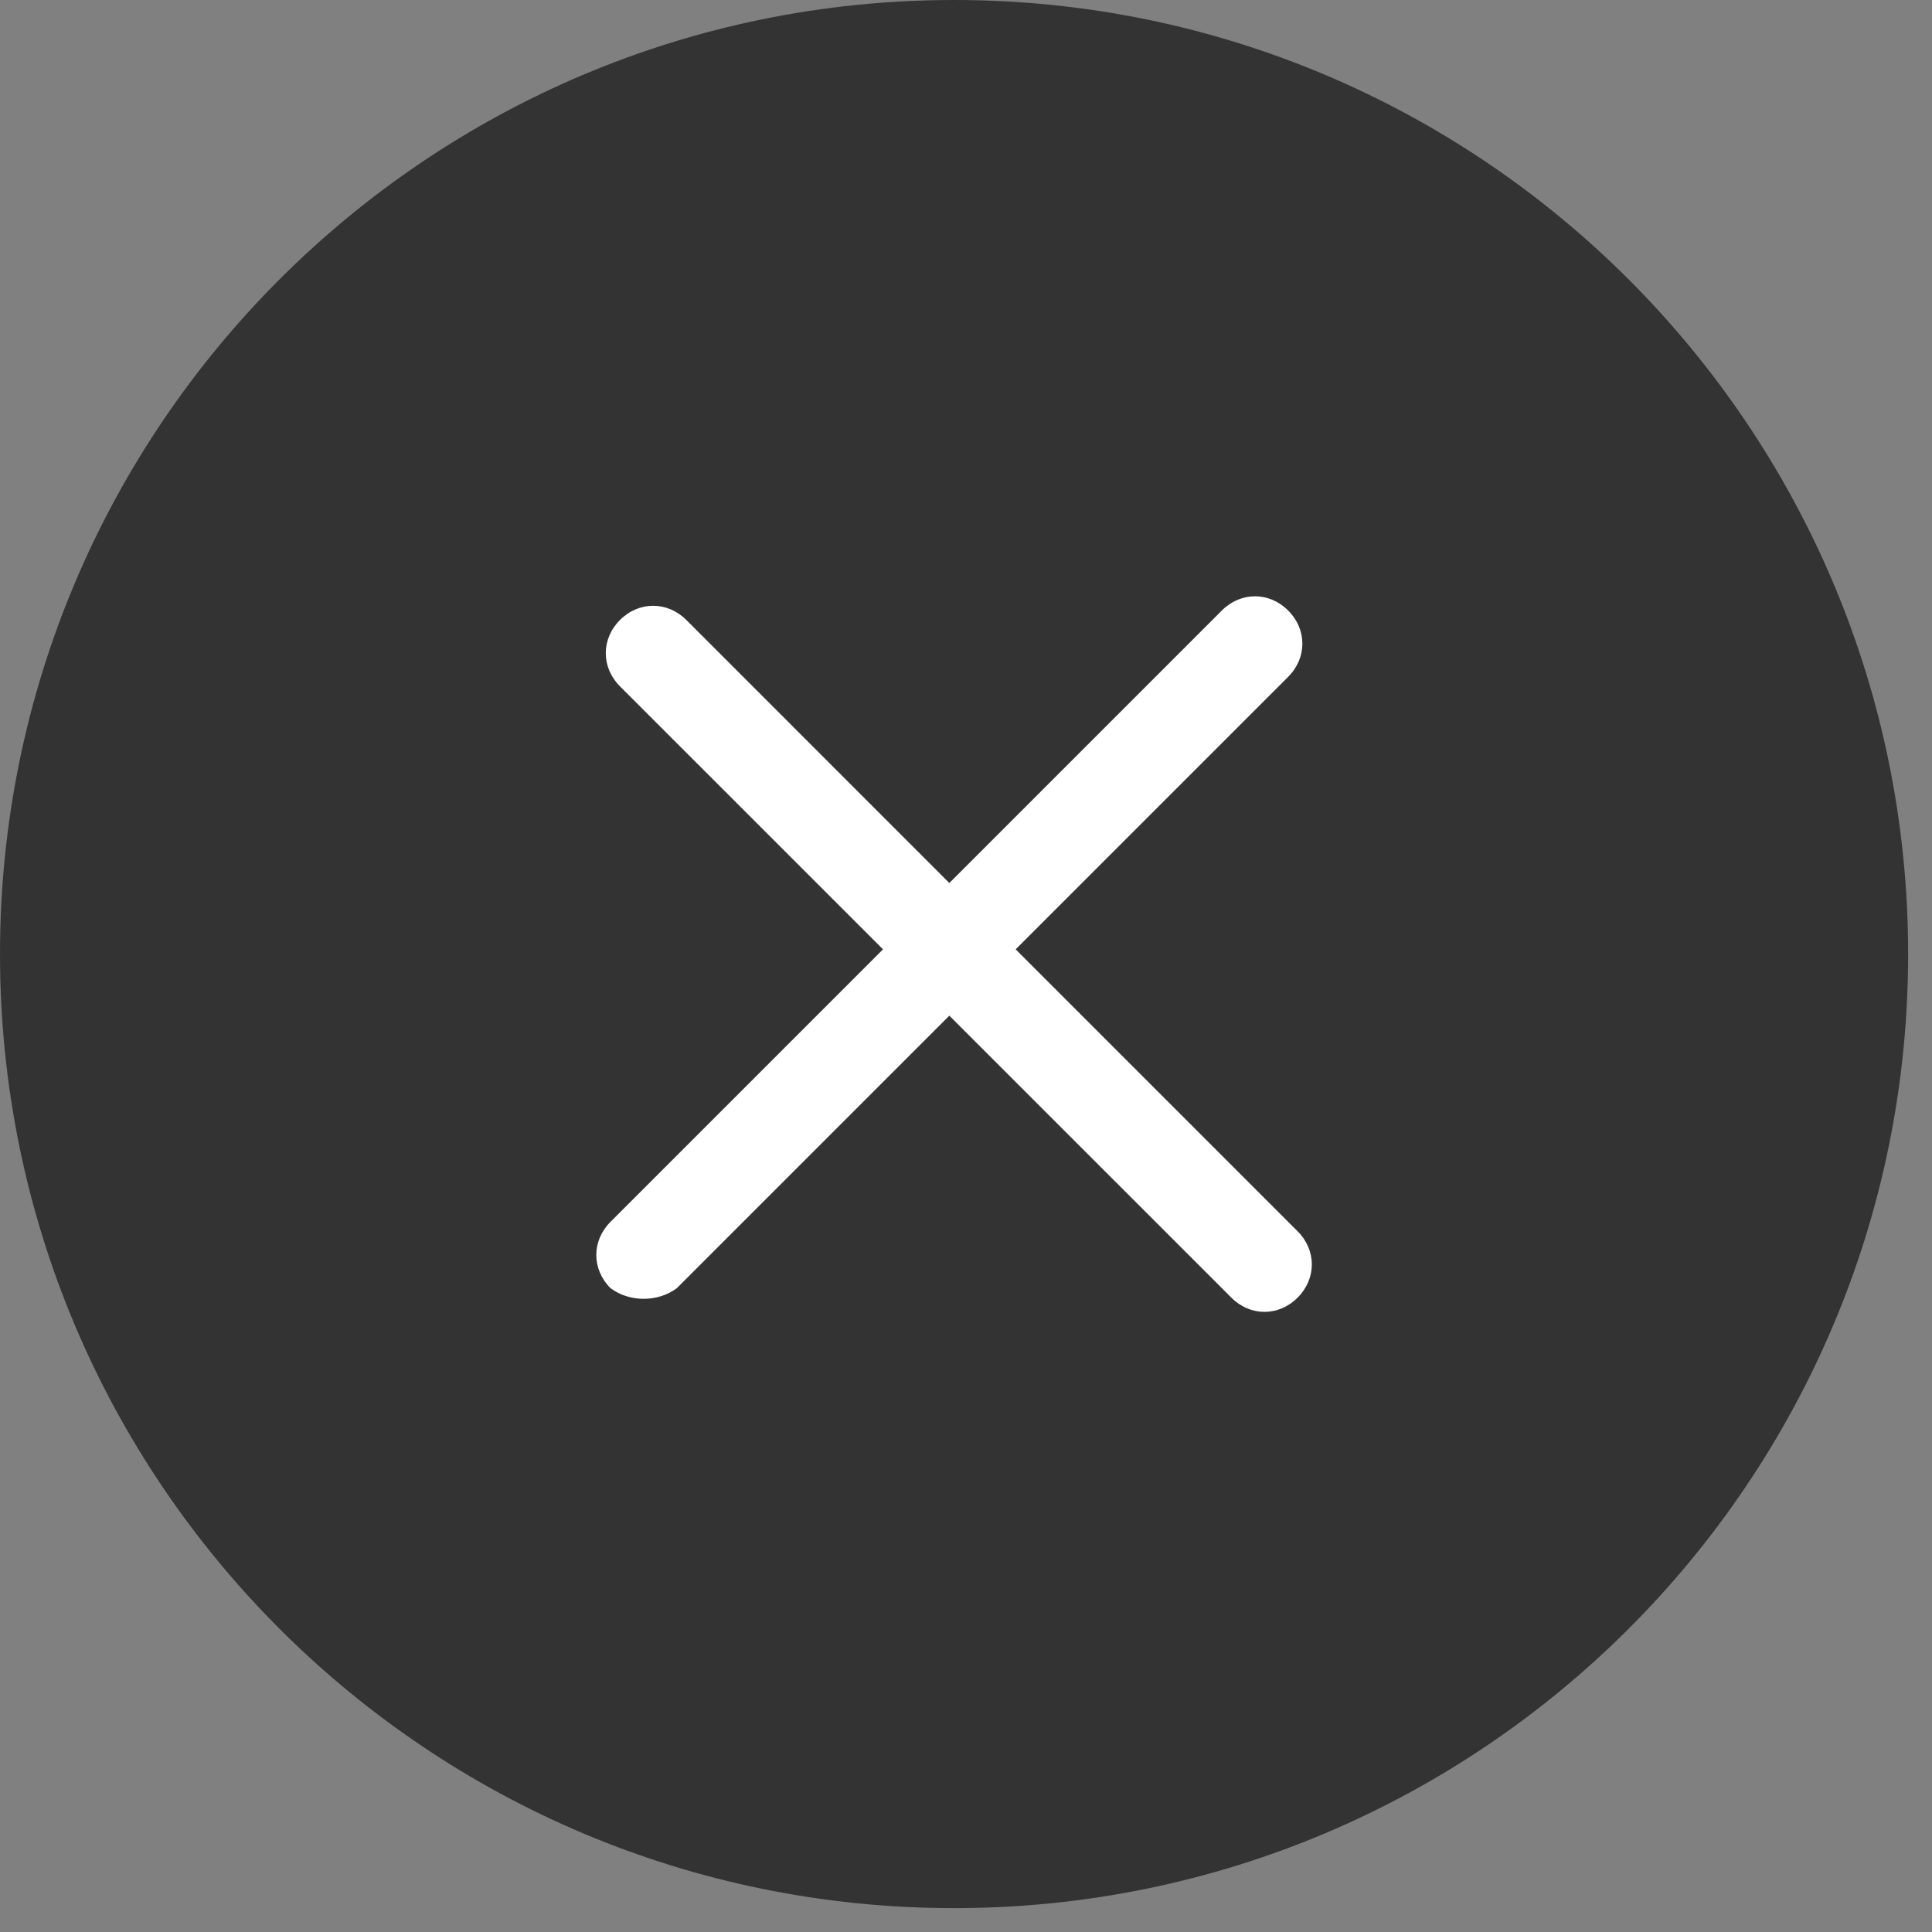 <svg width="48" height="48" fill="none" xmlns="http://www.w3.org/2000/svg">
  <rect width="100%" height="100%" fill="#808080" stroke="none"/>
  <g clip-path="url(#clip0_121_3762)">
    <path fill-rule="evenodd" clip-rule="evenodd"
      d="M23.704 0C36.795 0 47.407 10.613 47.407 23.704C47.407 36.795 36.795 47.407 23.704 47.407C10.613 47.407 0 36.795 0 23.704C0 10.613 10.613 0 23.704 0Z"
      fill="#333333" />
    <path fill-rule="evenodd" clip-rule="evenodd"
      d="M32.239 30.591L25.234 23.586L32.004 16.816C32.475 16.345 32.475 15.639 32.004 15.168C31.533 14.697 30.827 14.697 30.356 15.168L23.586 21.938L17.052 15.403C16.581 14.933 15.874 14.933 15.403 15.403C14.933 15.874 14.933 16.581 15.403 17.052L21.938 23.586L15.168 30.356C14.697 30.827 14.697 31.533 15.168 32.004C15.639 32.357 16.345 32.357 16.816 32.004L23.586 25.234L30.592 32.239C31.062 32.711 31.77 32.711 32.239 32.239C32.71 31.769 32.71 31.061 32.239 30.591Z"
      fill="white" />
  </g>
  <defs>
    <clipPath id="clip0_121_3762">
      <rect width="48" height="48" fill="white" />
    </clipPath>
  </defs>
</svg>
